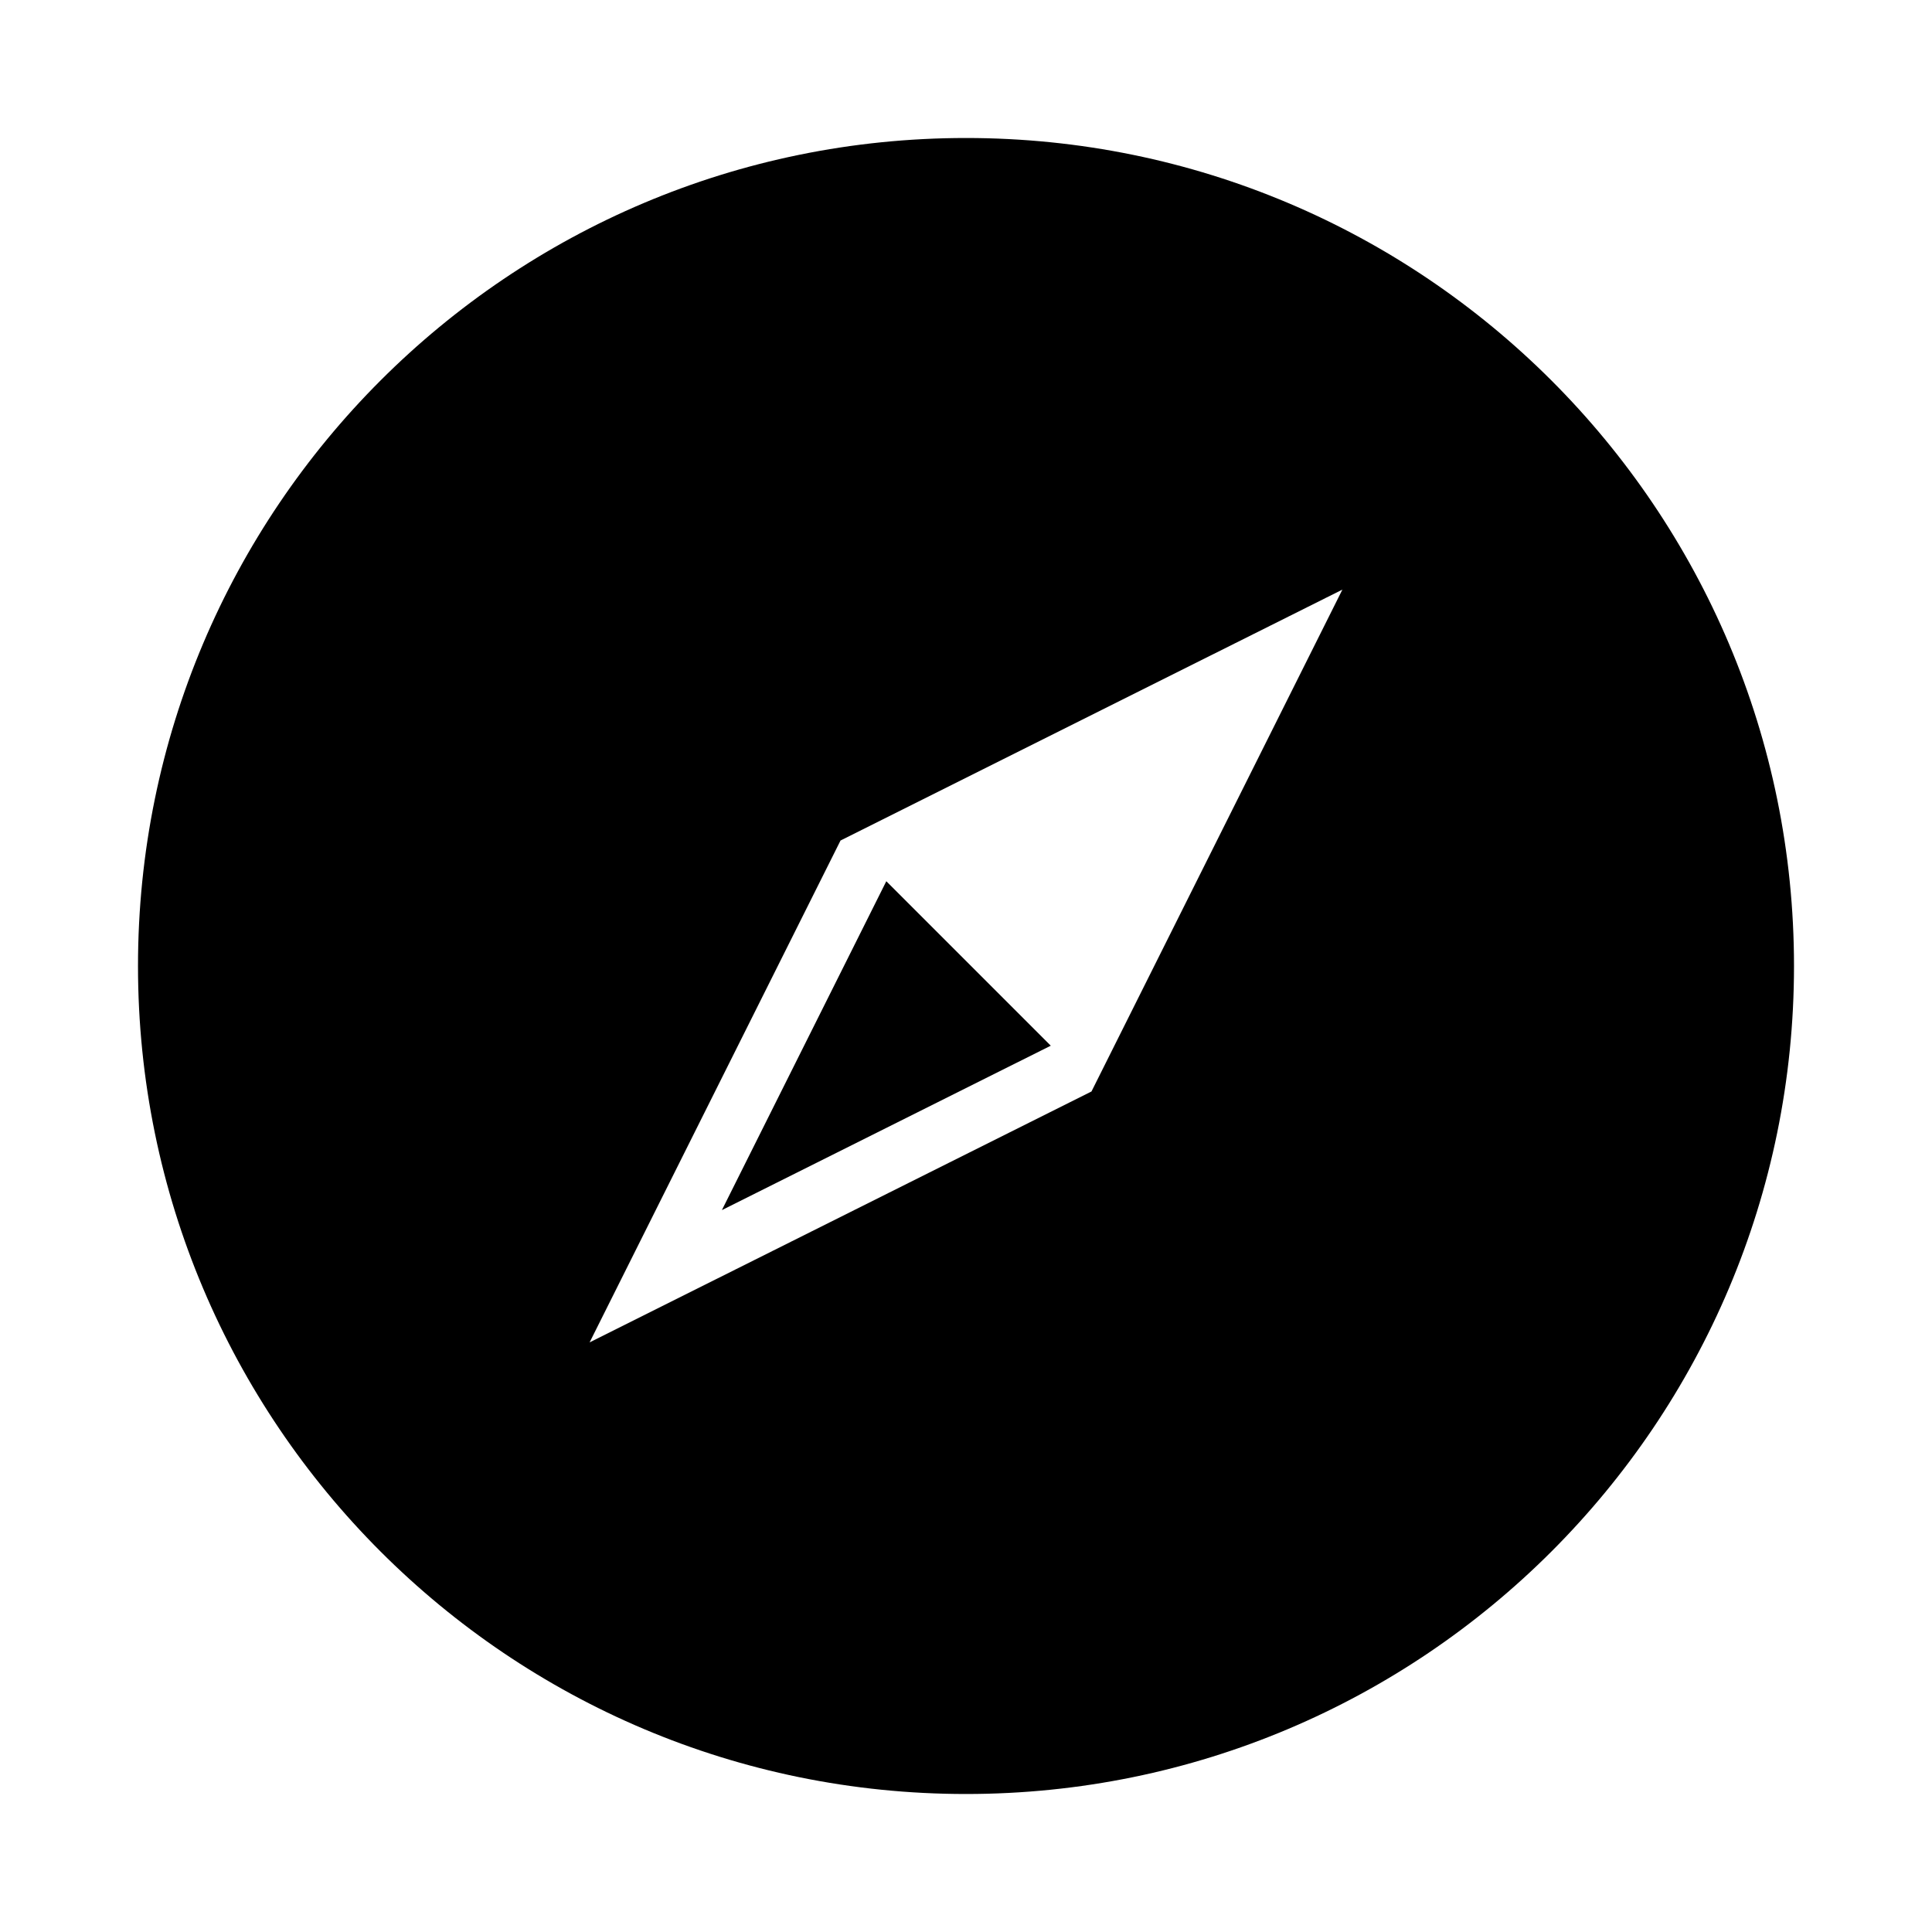 <svg xmlns="http://www.w3.org/2000/svg" width="56" height="56" viewBox="0 0 56 56">
  <path fill-rule="evenodd" d="M24,48 C10.745,48 0,37.255 0,24 C0,10.745 10.745,0 24,0 C37.255,0 48,10.745 48,24 C48,37.255 37.255,48 24,48 Z M27.637,27.637 L34.91,13.09 L20.363,20.363 L13.09,34.91 L27.637,27.637 L27.637,27.637 Z M16.924,31.076 L21.69,21.543 L26.457,26.31 L16.924,31.076 Z" transform="translate(4 4)"/>
</svg>
